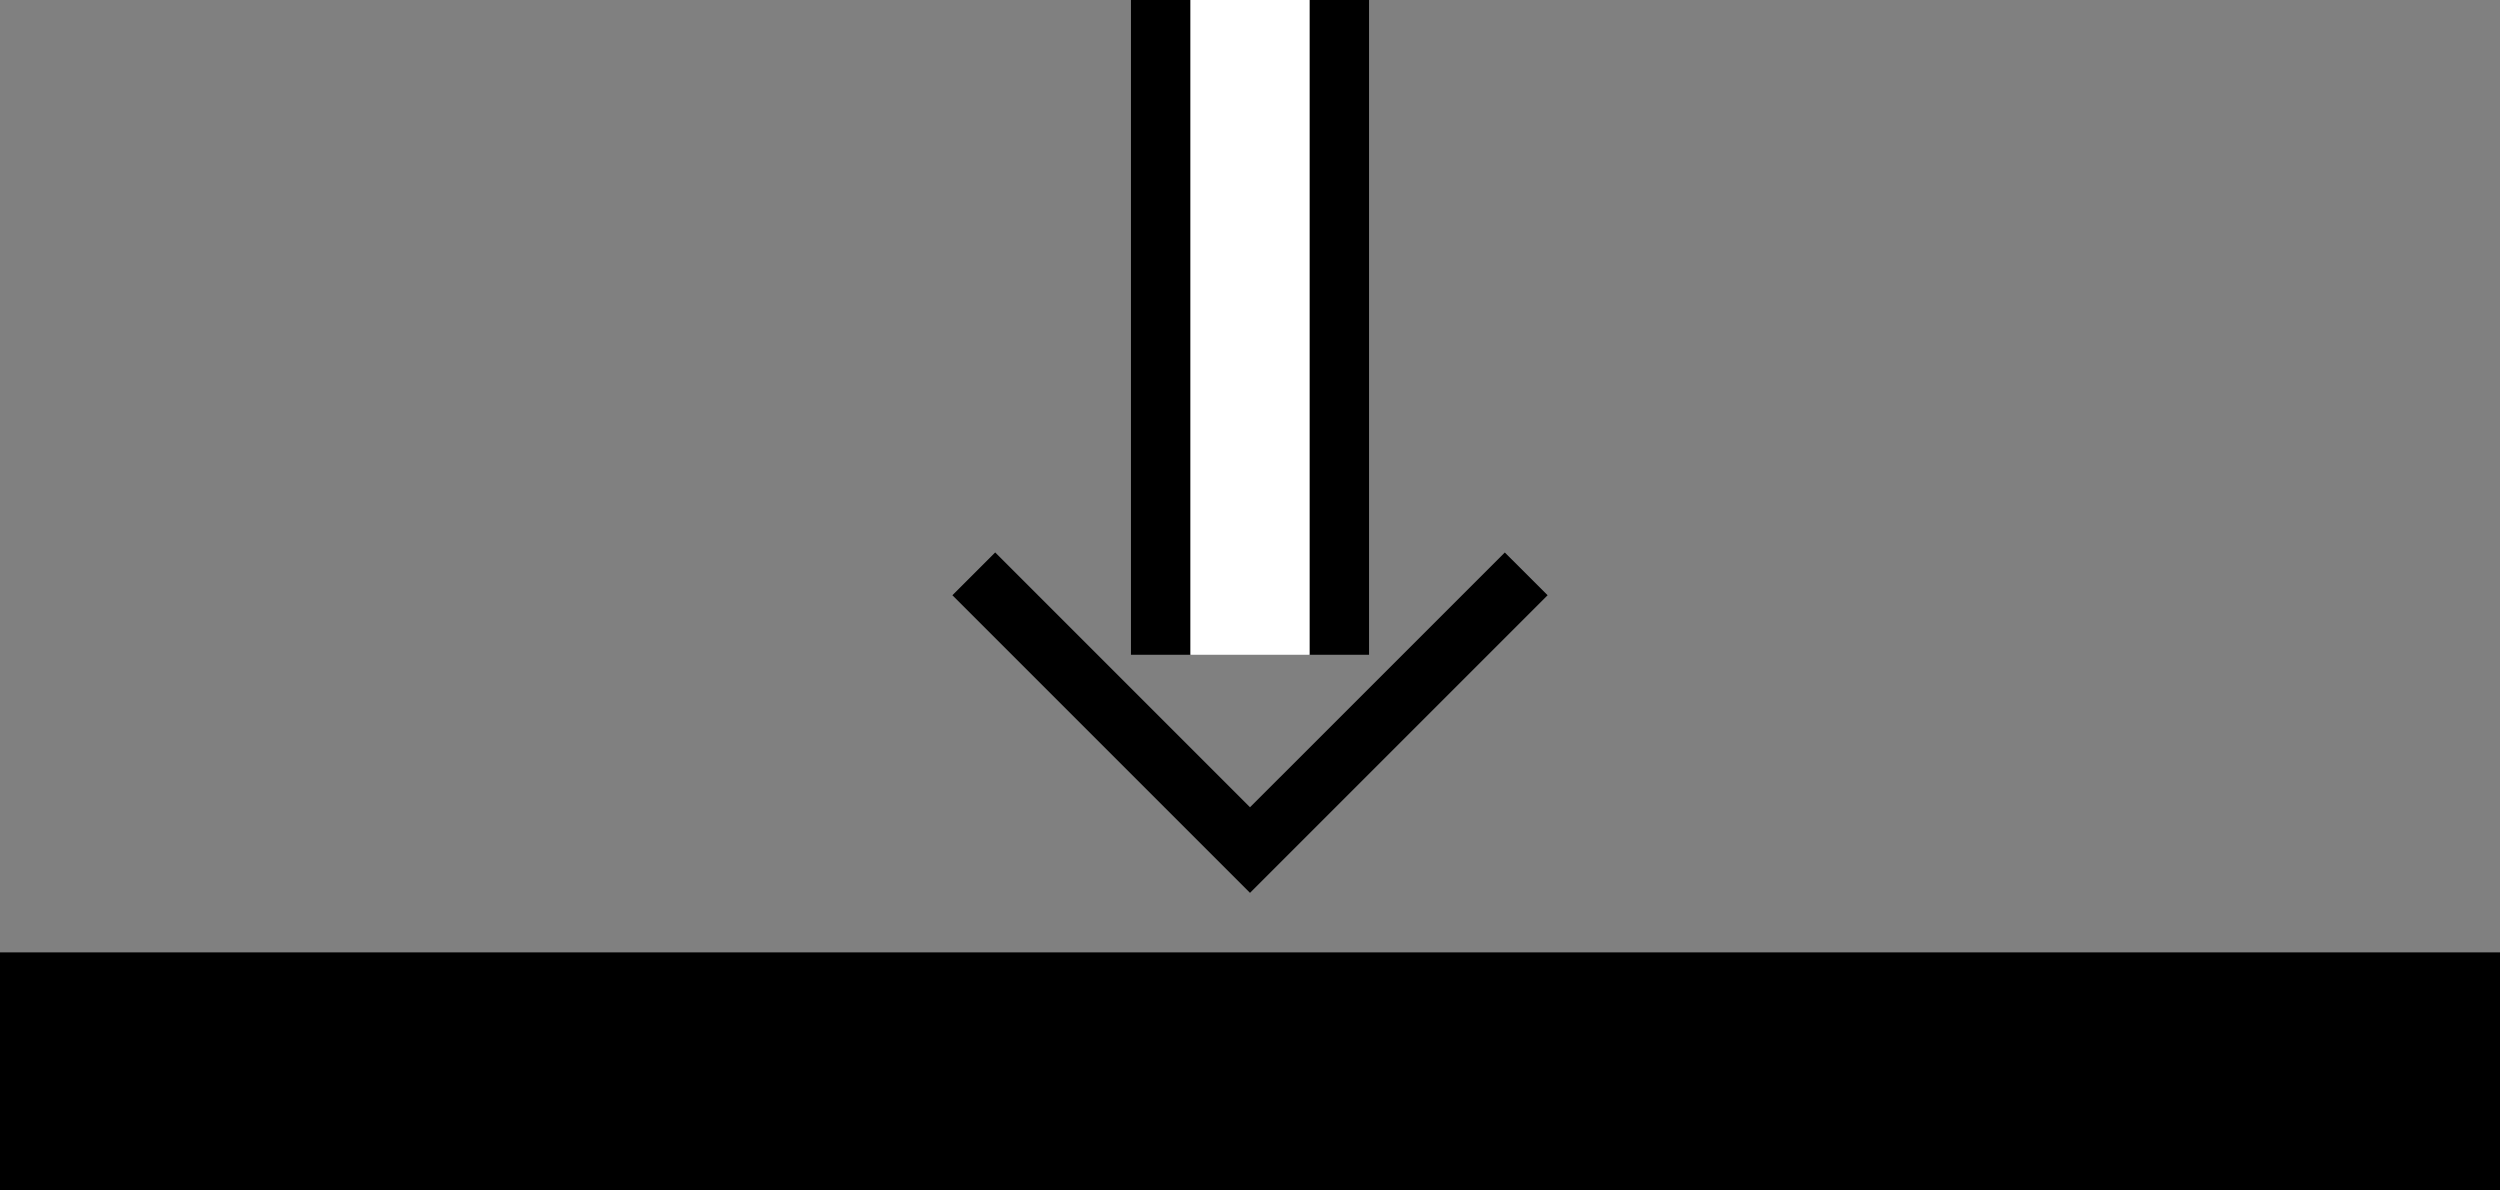<svg xmlns="http://www.w3.org/2000/svg" version="1.0" width="42" height="20"><rect width="100%" height="100%" fill="#808080" stroke="none"/><path d="M0 16h42v4H0v-4zM19 11h1V0h-1zM22 11h1V0h-1z"/><path fill="#fff" d="M20 11h2V0h-2z"/><path d="M21 15l-5-5 .719-.719L21 13.562l4.281-4.28L26 10l-5 5z"/></svg>